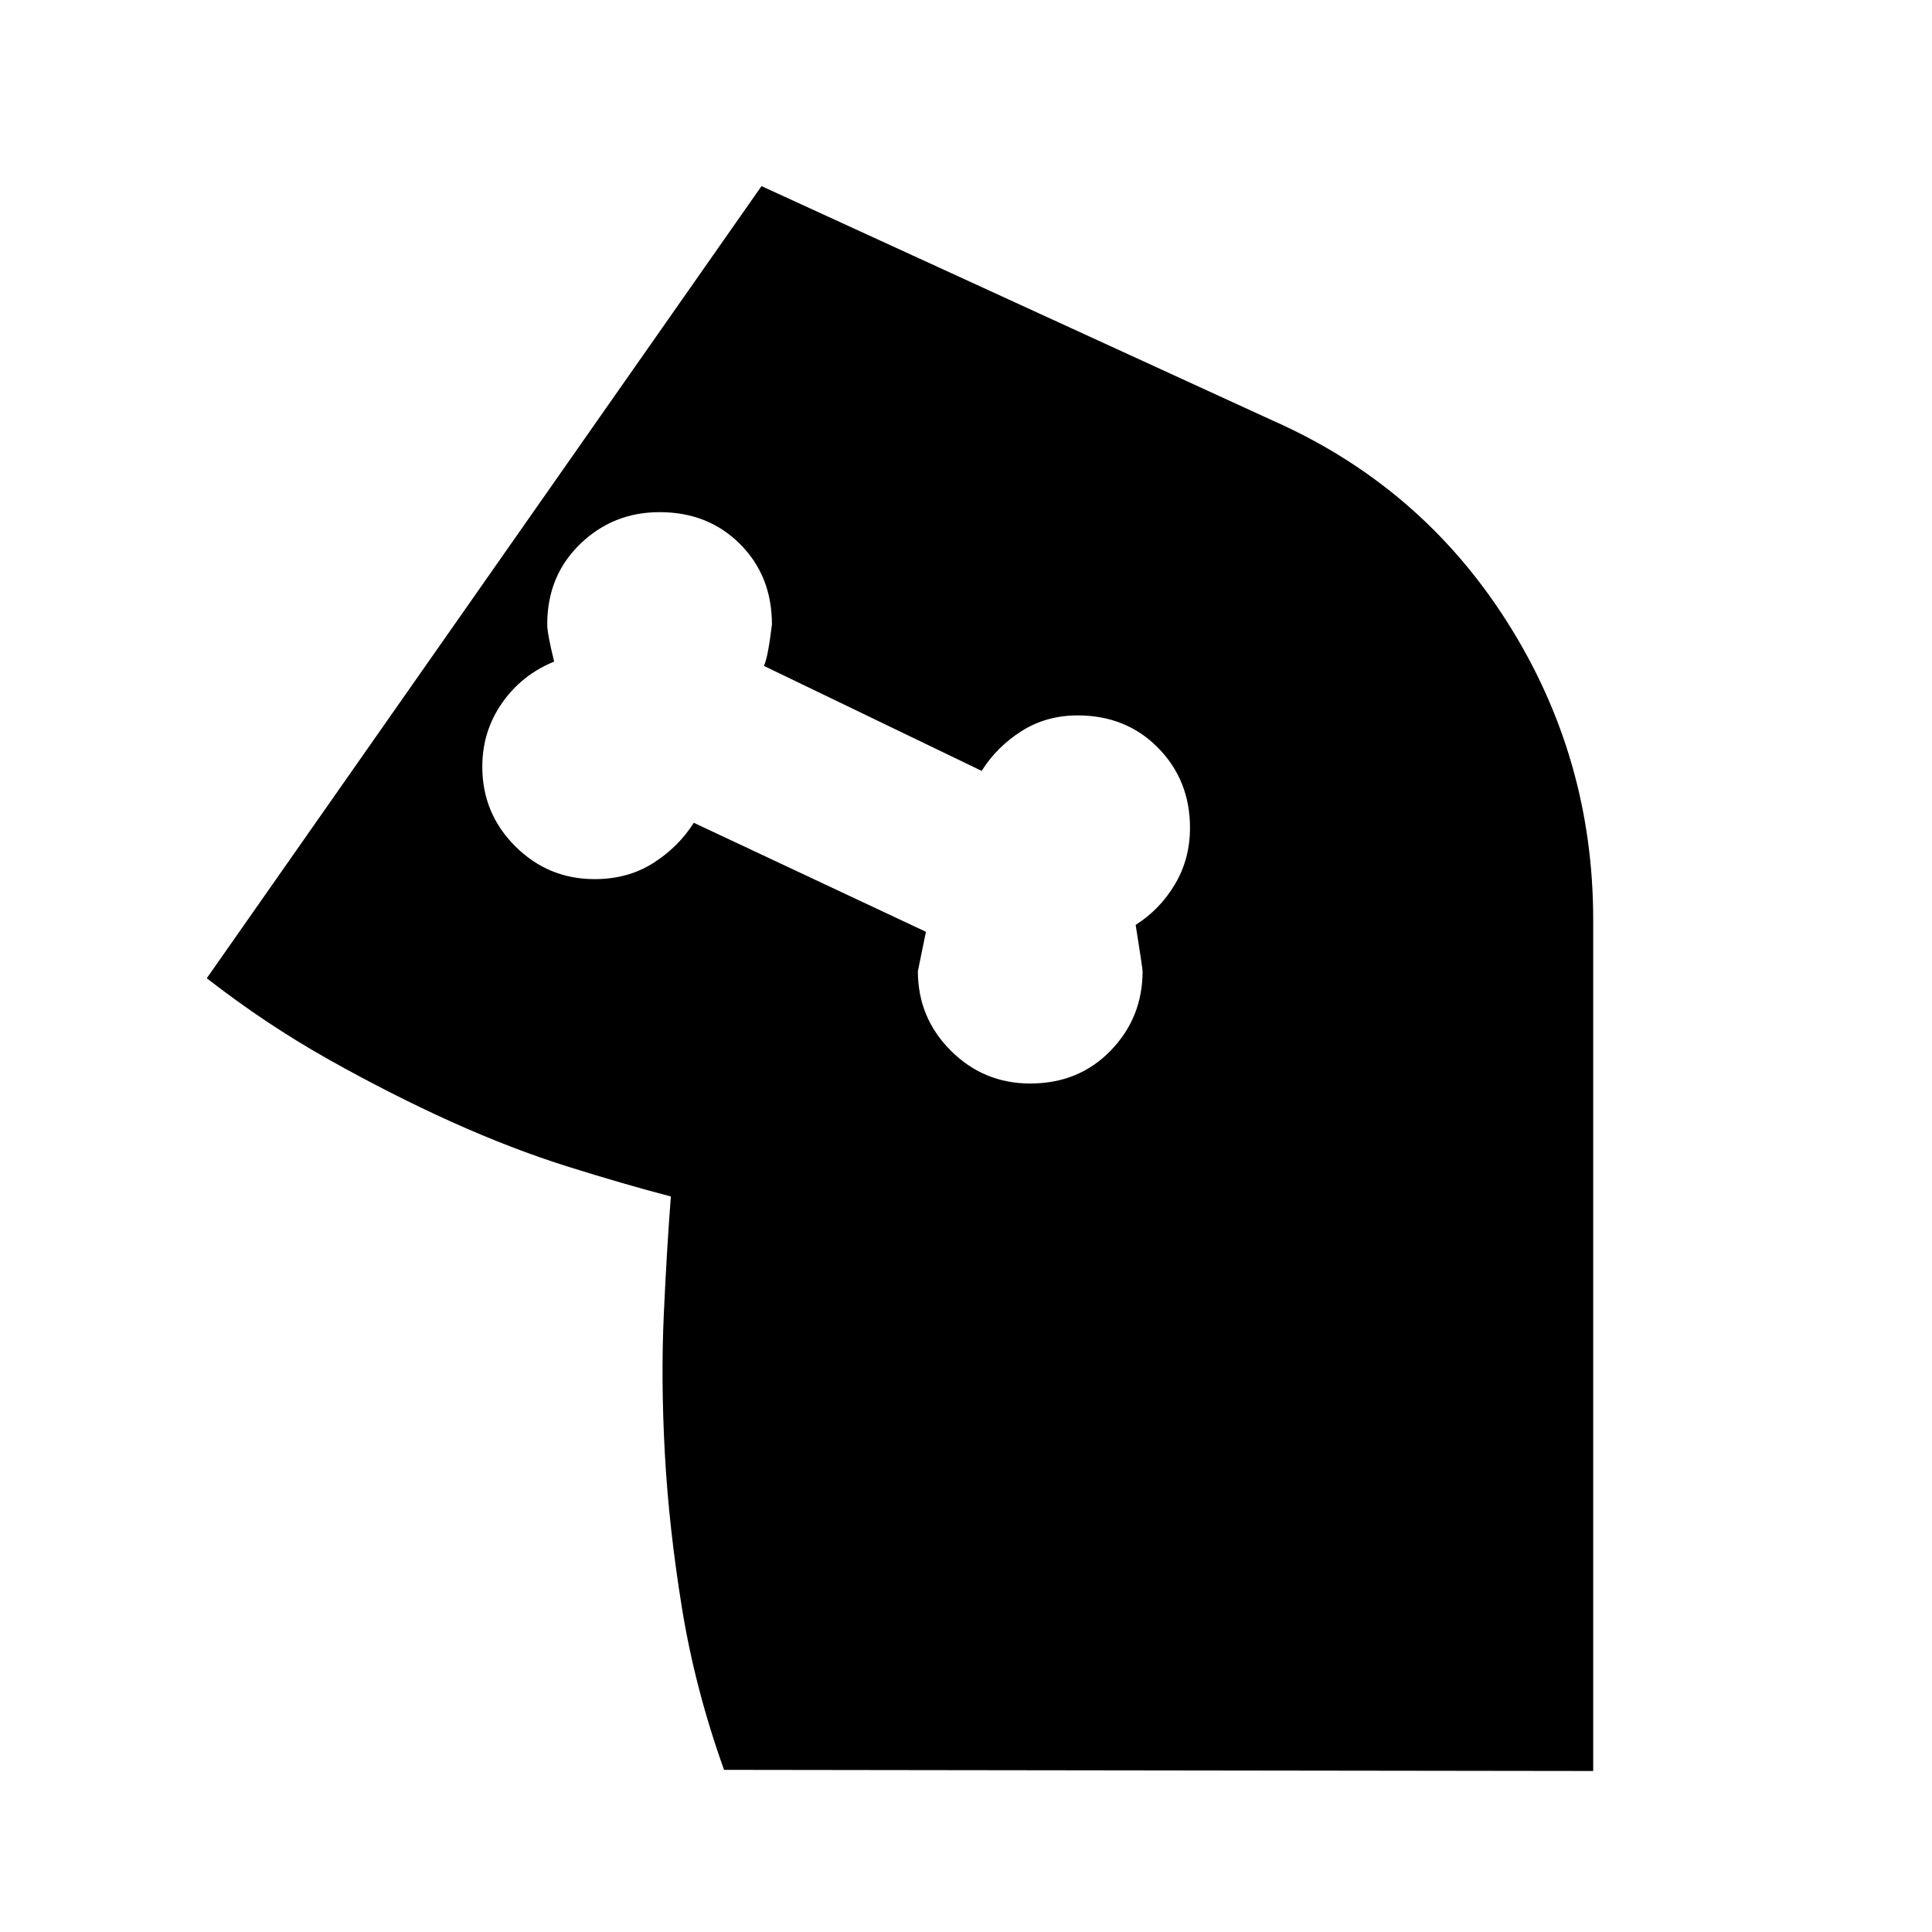 <svg xmlns="http://www.w3.org/2000/svg" height="24" viewBox="0 -960 960 960" width="24"><path d="M511.91-421.61q24.13 0 39.98-16.35 15.85-16.34 15.85-39.47 0-1.44-3.44-23 12-7.57 19.5-20.14 7.5-12.56 7.5-28.13 0-23.56-15.84-39.69-15.85-16.13-39.98-16.13-15.57 0-27.85 7.78-12.28 7.78-19.85 19.78l-108.21-52.17q2-4 4-20.57 0-24.13-15.85-39.97-15.85-15.85-39.98-15.85-23.13 0-39.48 15.85-16.35 15.84-16.35 39.97 0 4.44 3.44 18.44-16.13 6.56-25.92 20.63-9.78 14.06-9.78 31.63 0 23.13 16.35 39.48 16.35 16.35 39.48 16.35 16.56 0 29.13-8 12.56-8 20.13-20L460.09-497l-4 19.57q0 23.13 16.34 39.47 16.35 16.35 39.48 16.35Zm-409.17-52.3 275.65-393.61 253.87 116.43q73.7 32.57 116.54 99.98Q791.65-583.7 791.65-503v423l-431.87-.57q-14.43-40.3-20.93-80.45-6.5-40.15-8.5-76.81-2-36.65-.5-69.37 1.5-32.71 3.5-58.28h-.22.22q-23-6-51-14.78t-57.94-22.28q-29.93-13.5-61.08-31-31.16-17.5-60.59-40.37Z"/></svg>